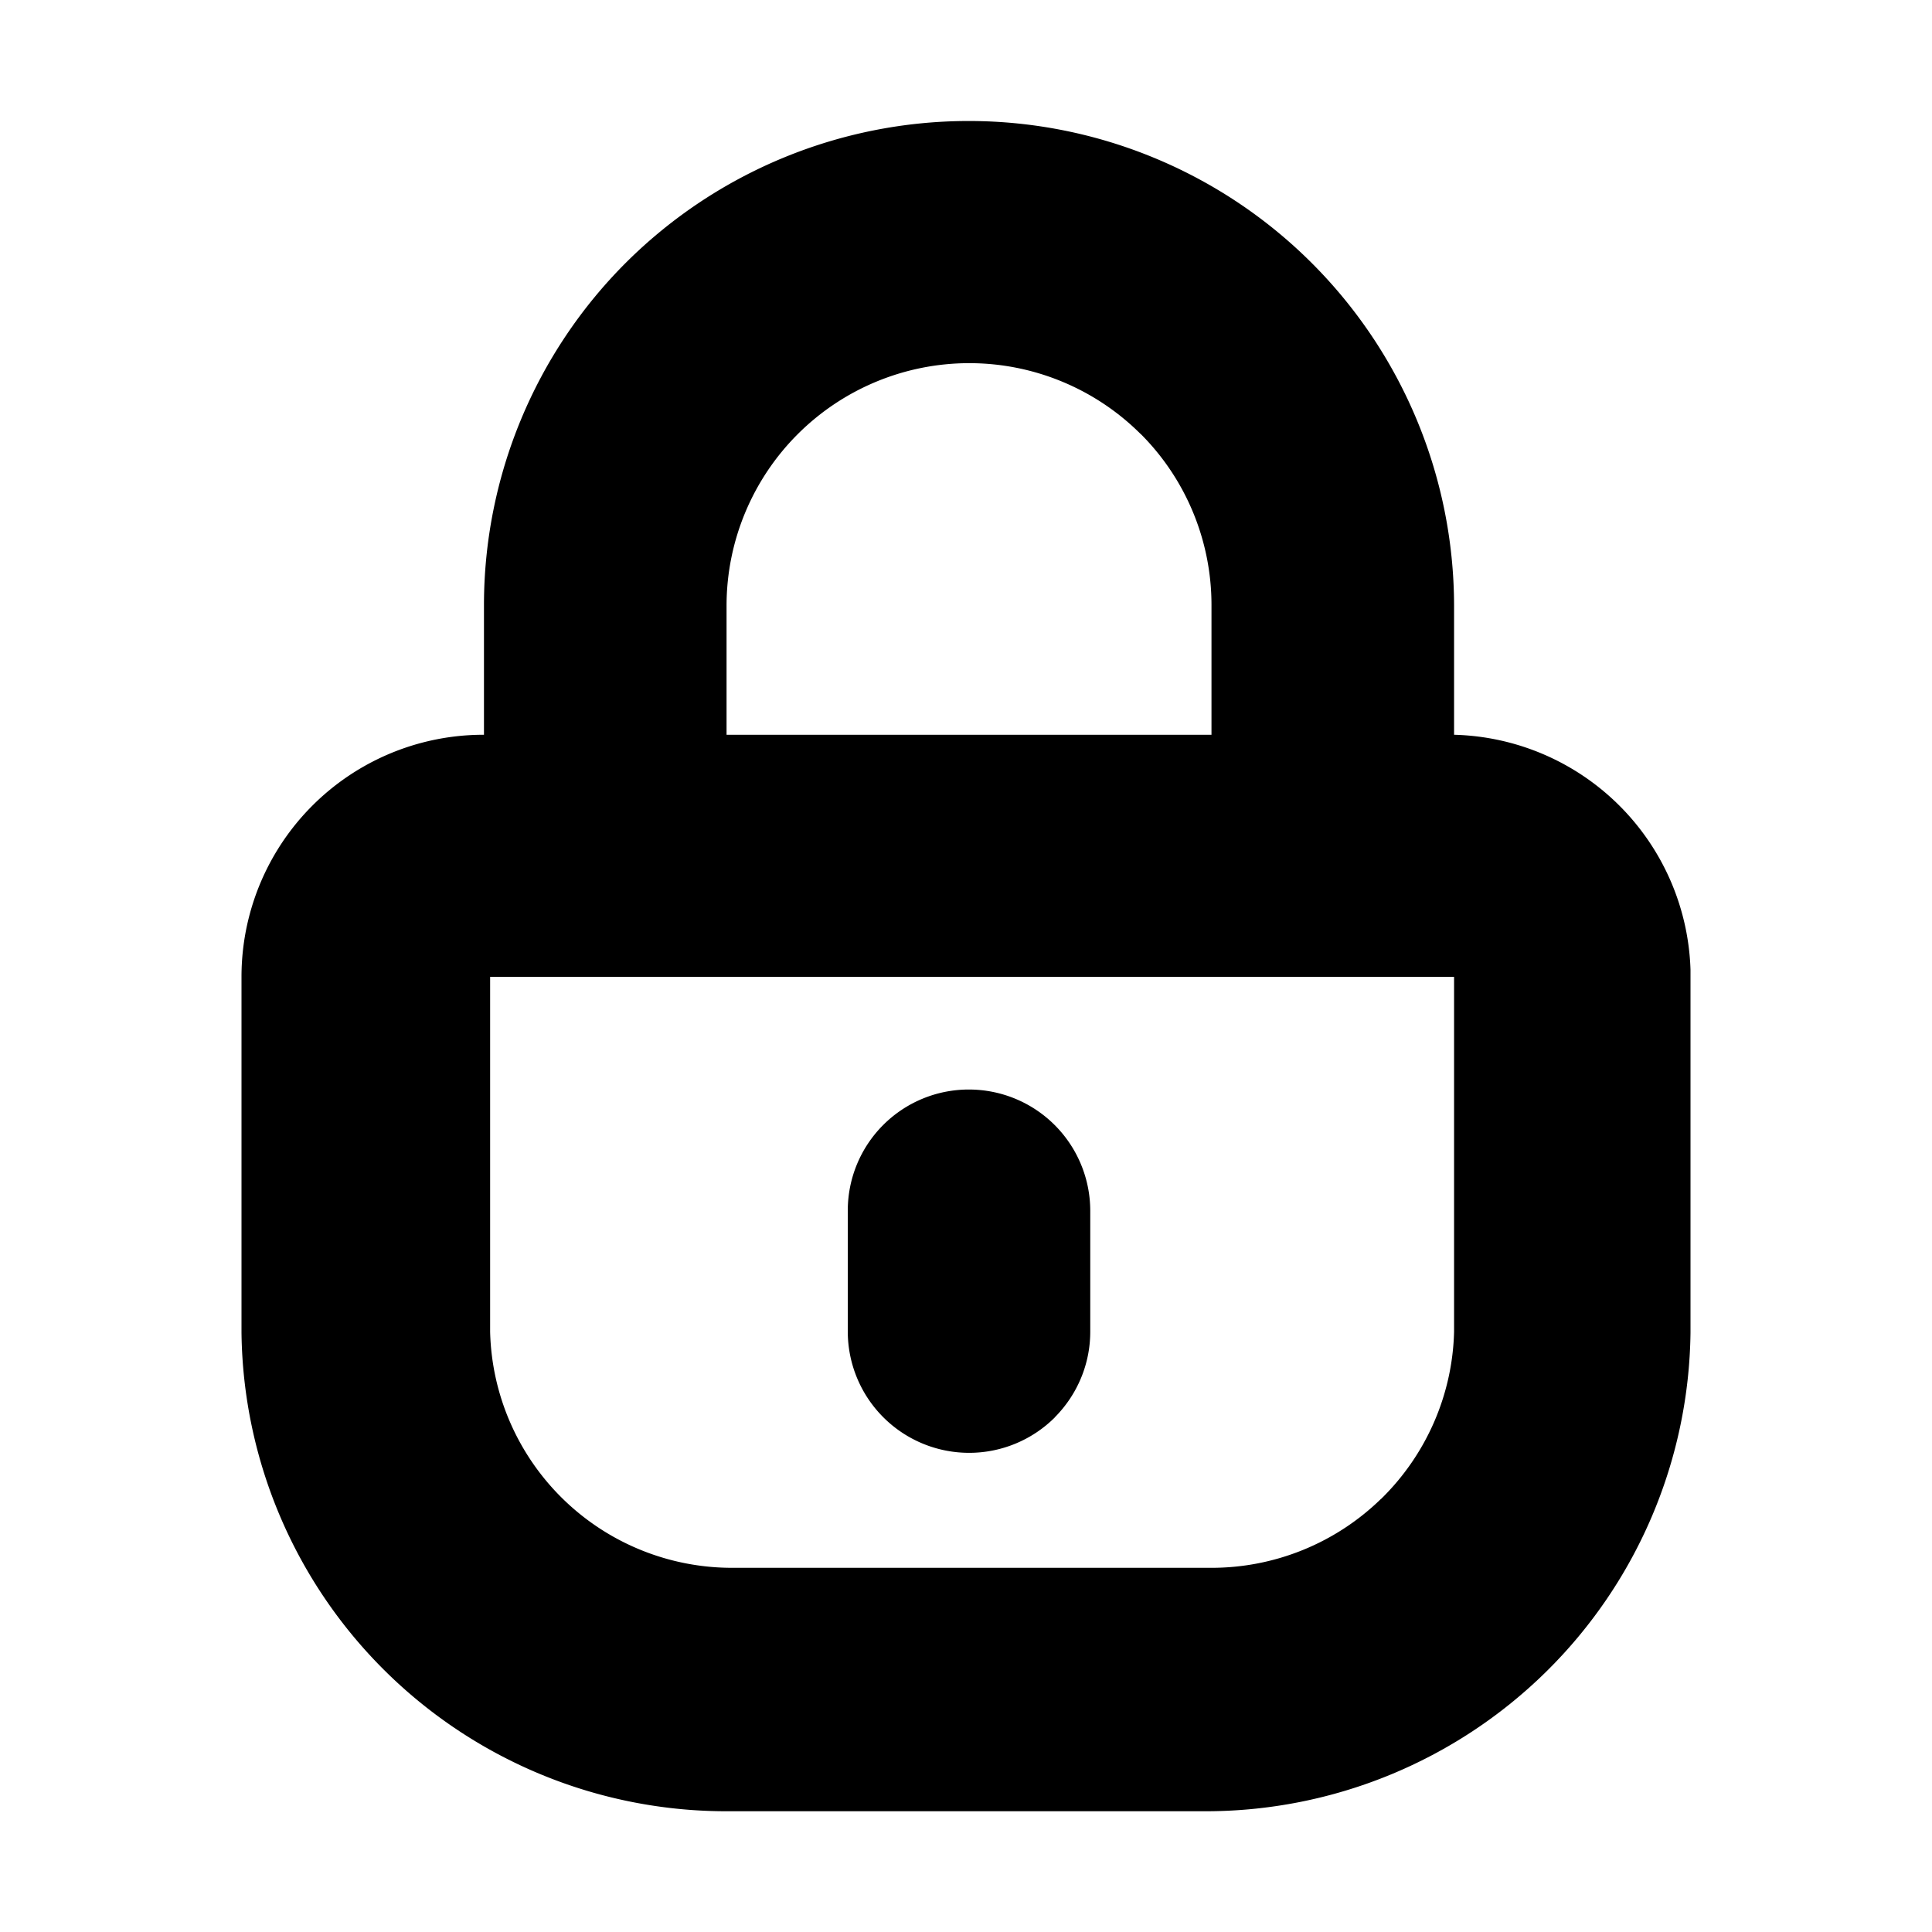 <svg width="16" height="16" viewBox="0 0 16 16" xmlns="http://www.w3.org/2000/svg"><path fill-rule="evenodd" clip-rule="evenodd" d="M12.042 5.011v1.074A2.01 2.01 0 0 1 14 8.03v3.009a4.009 4.009 0 0 1-1.194 2.804A4.02 4.02 0 0 1 9.983 15H6.017a4.02 4.02 0 0 1-2.823-1.157A4.009 4.009 0 0 1 2 11.039V8.09a2.004 2.004 0 0 1 2.008-2.005V5.01a4.01 4.01 0 0 1 1.177-2.836 4.02 4.02 0 0 1 6.857 2.836ZM9.445 3.593a2.01 2.01 0 0 0-3.428 1.418v1.074h4.016V5.01c0-.531-.211-1.042-.588-1.418Zm1.991 8.822c.375-.366.593-.863.606-1.386V8.09H4.059v2.939a2.004 2.004 0 0 0 2.008 1.955h3.966a2.01 2.01 0 0 0 1.403-.57Zm-2.7-.677a1.005 1.005 0 0 1-1.715-.71v-1.002a1.002 1.002 0 0 1 1.004-1.003 1.005 1.005 0 0 1 1.004 1.003v1.003c0 .266-.106.52-.294.709Z"/></svg>